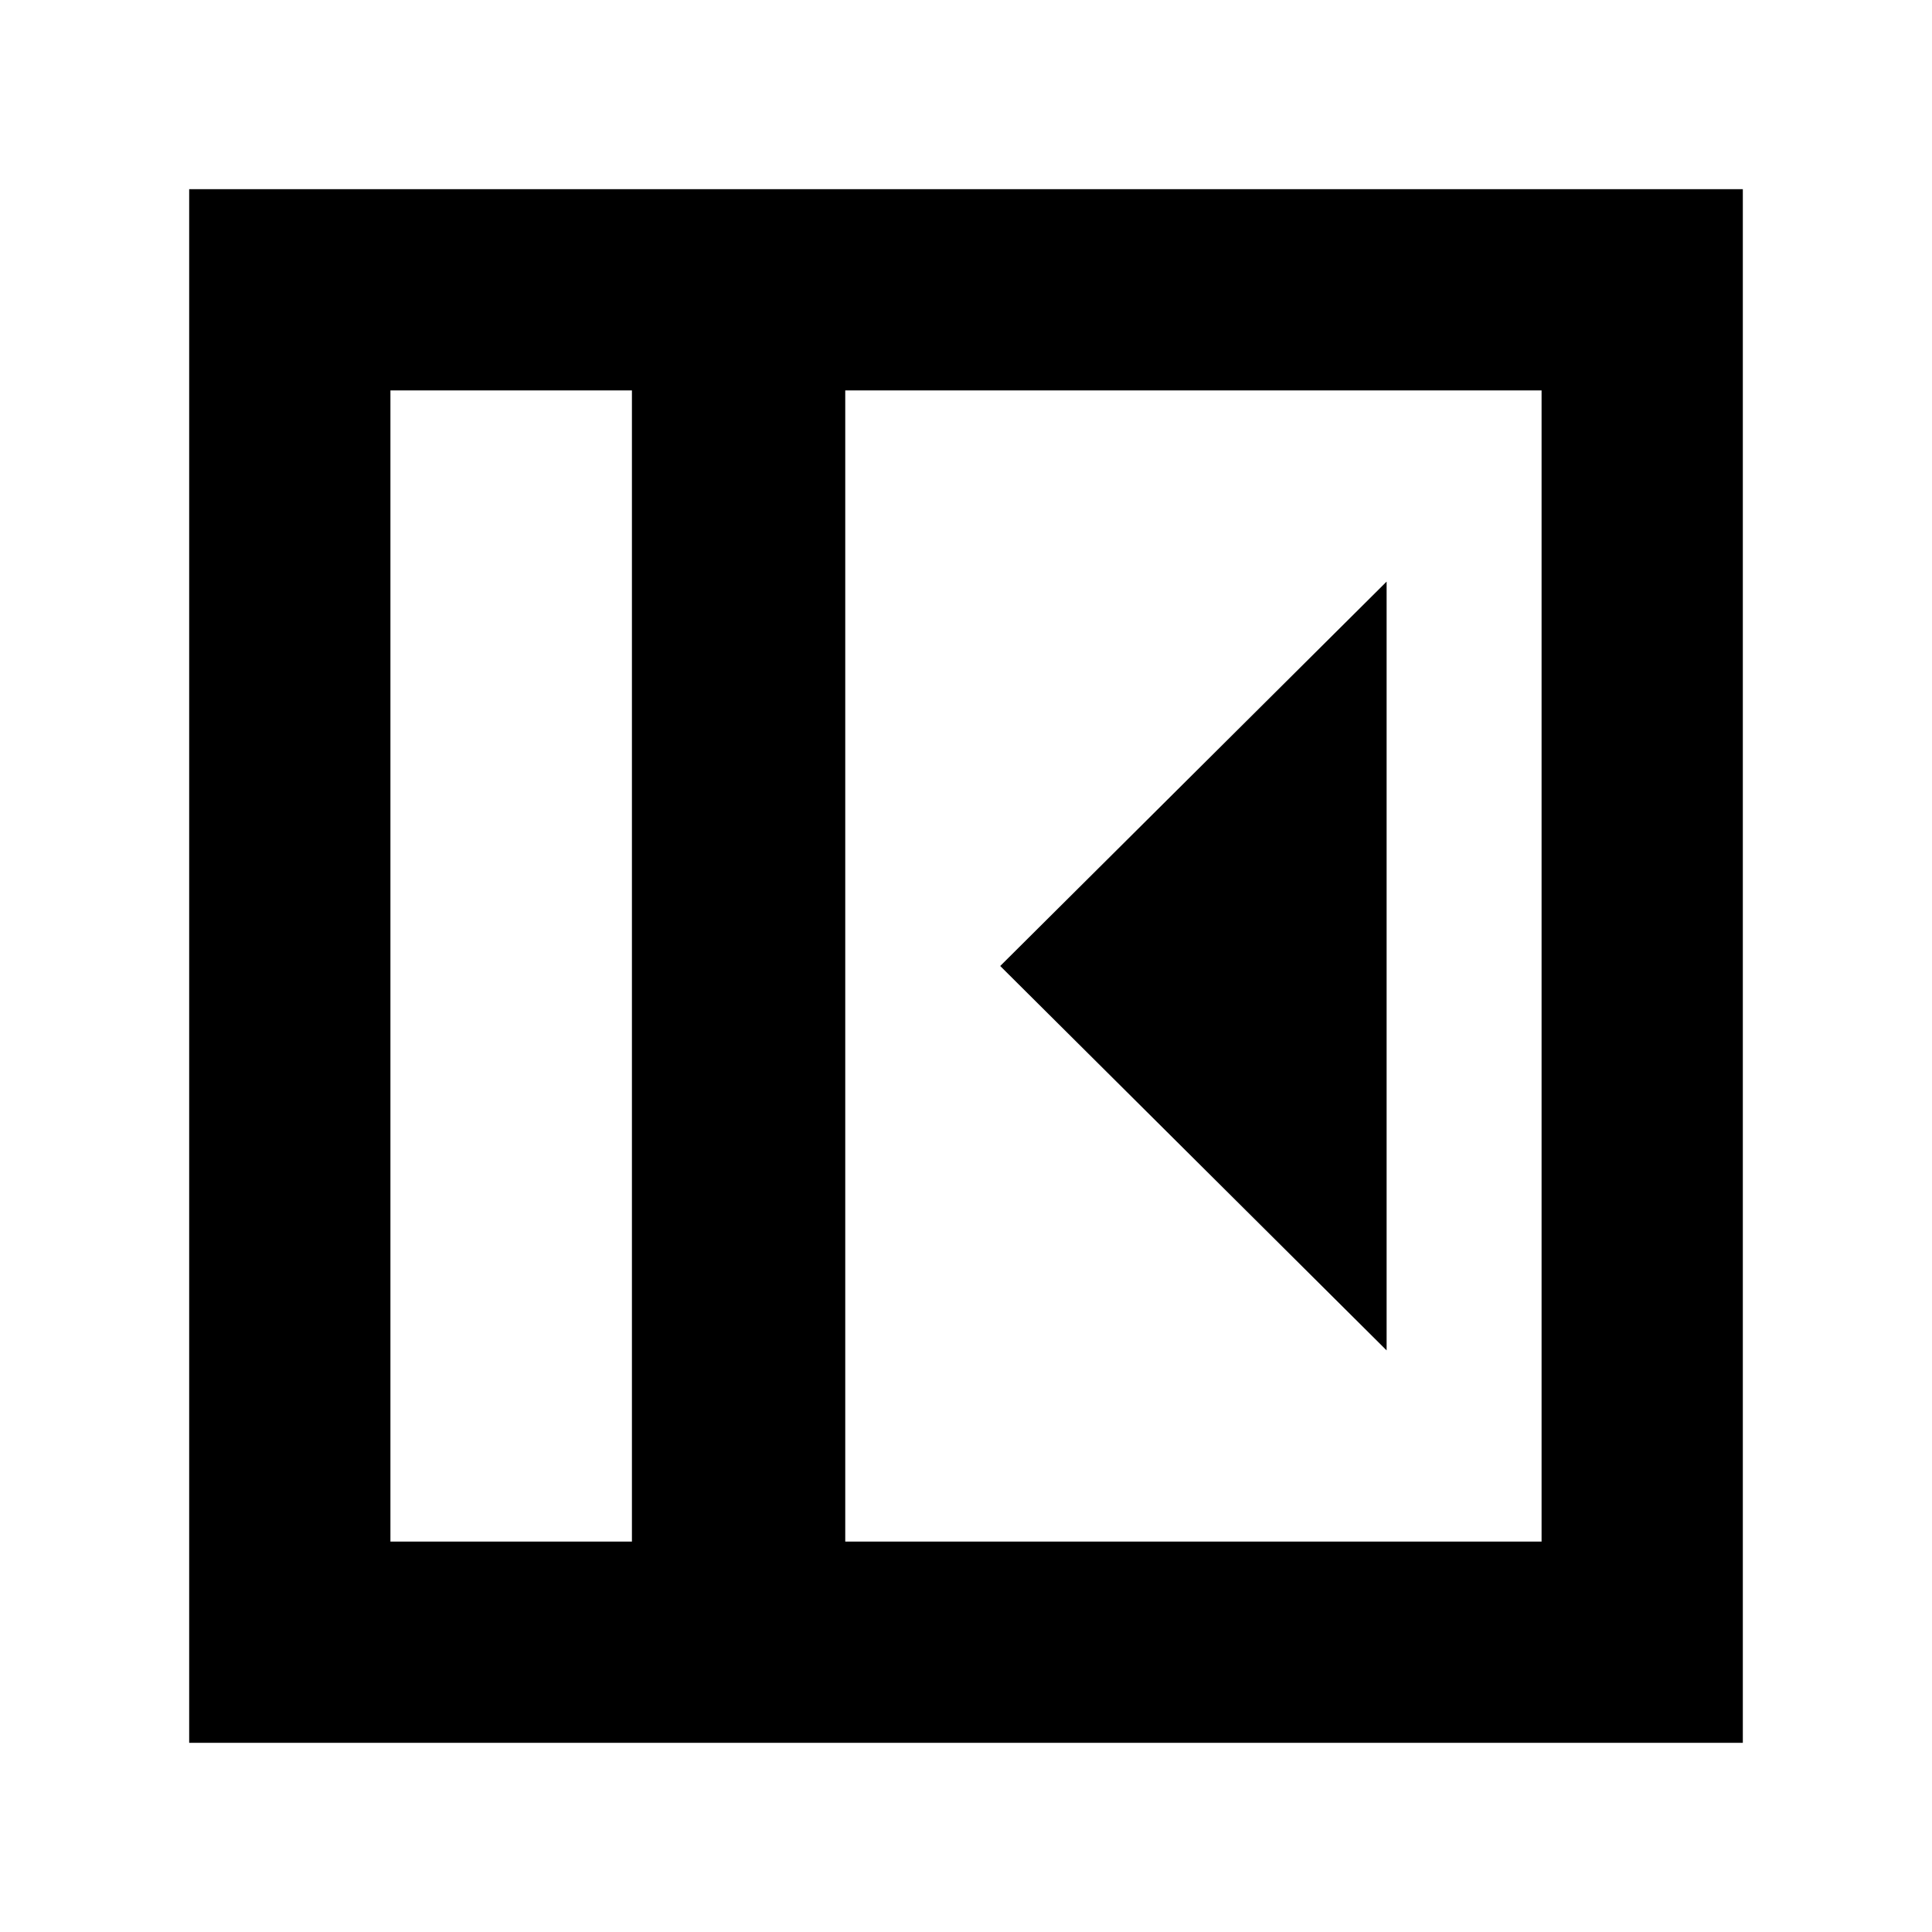 <svg xmlns="http://www.w3.org/2000/svg" height="24" viewBox="0 96 960 960" width="24"><path d="M689 767V385L497 576l192 191Zm-495 95h120V290H194v572Zm226 0h346V290H420v572Zm-106 0H194h120ZM94 962V190h772v772H94Z"/></svg>